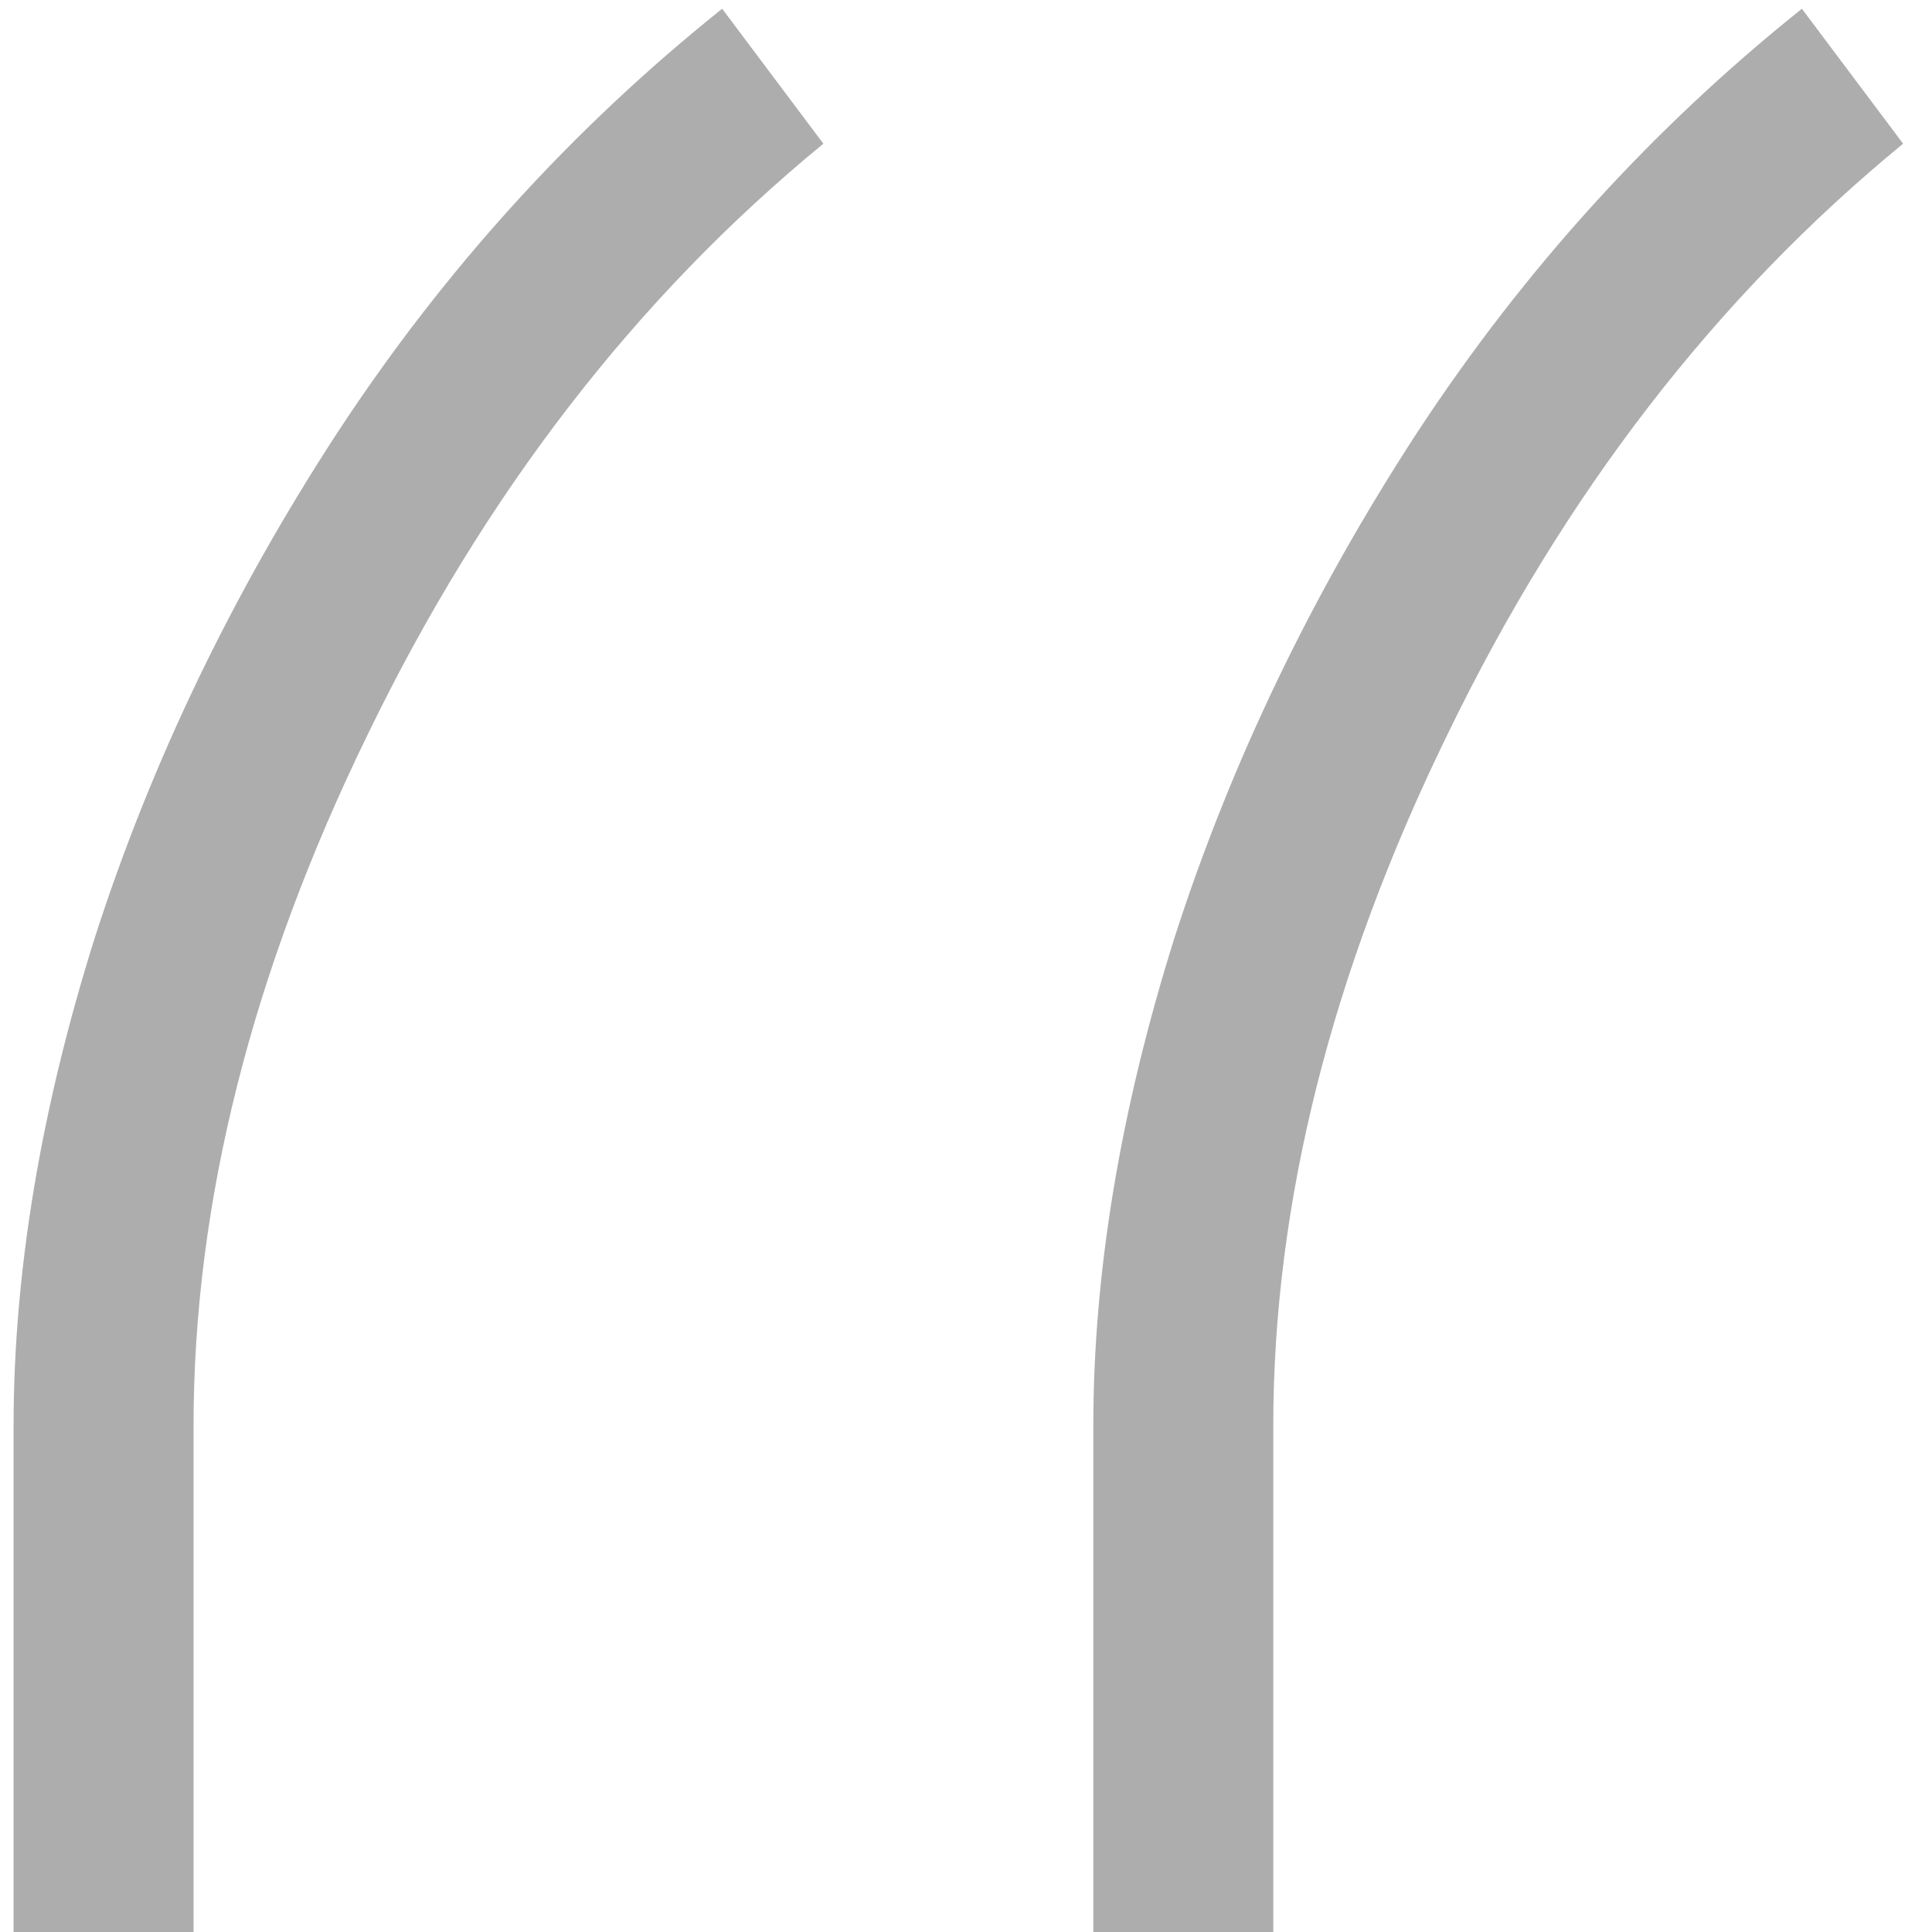 <svg width="61" height="61" viewBox="0 0 61 61" fill="none" xmlns="http://www.w3.org/2000/svg">
<path d="M0.429 61V45.02C0.429 40.167 1.287 35.017 3.004 29.572C4.779 24.068 7.324 18.771 10.639 13.681C14.012 8.532 18.066 4.063 22.801 0.276L25.997 4.537C20.079 9.39 15.285 15.605 11.615 23.18C7.946 30.697 6.111 37.977 6.111 45.02V61H0.429ZM34.52 61V45.02C34.52 40.167 35.378 35.017 37.094 29.572C38.87 24.068 41.415 18.771 44.729 13.681C48.103 8.532 52.157 4.063 56.892 0.276L60.088 4.537C54.169 9.39 49.376 15.605 45.706 23.18C42.036 30.697 40.202 37.977 40.202 45.02V61H34.52Z" fill="#ADADAD"/>
</svg>
